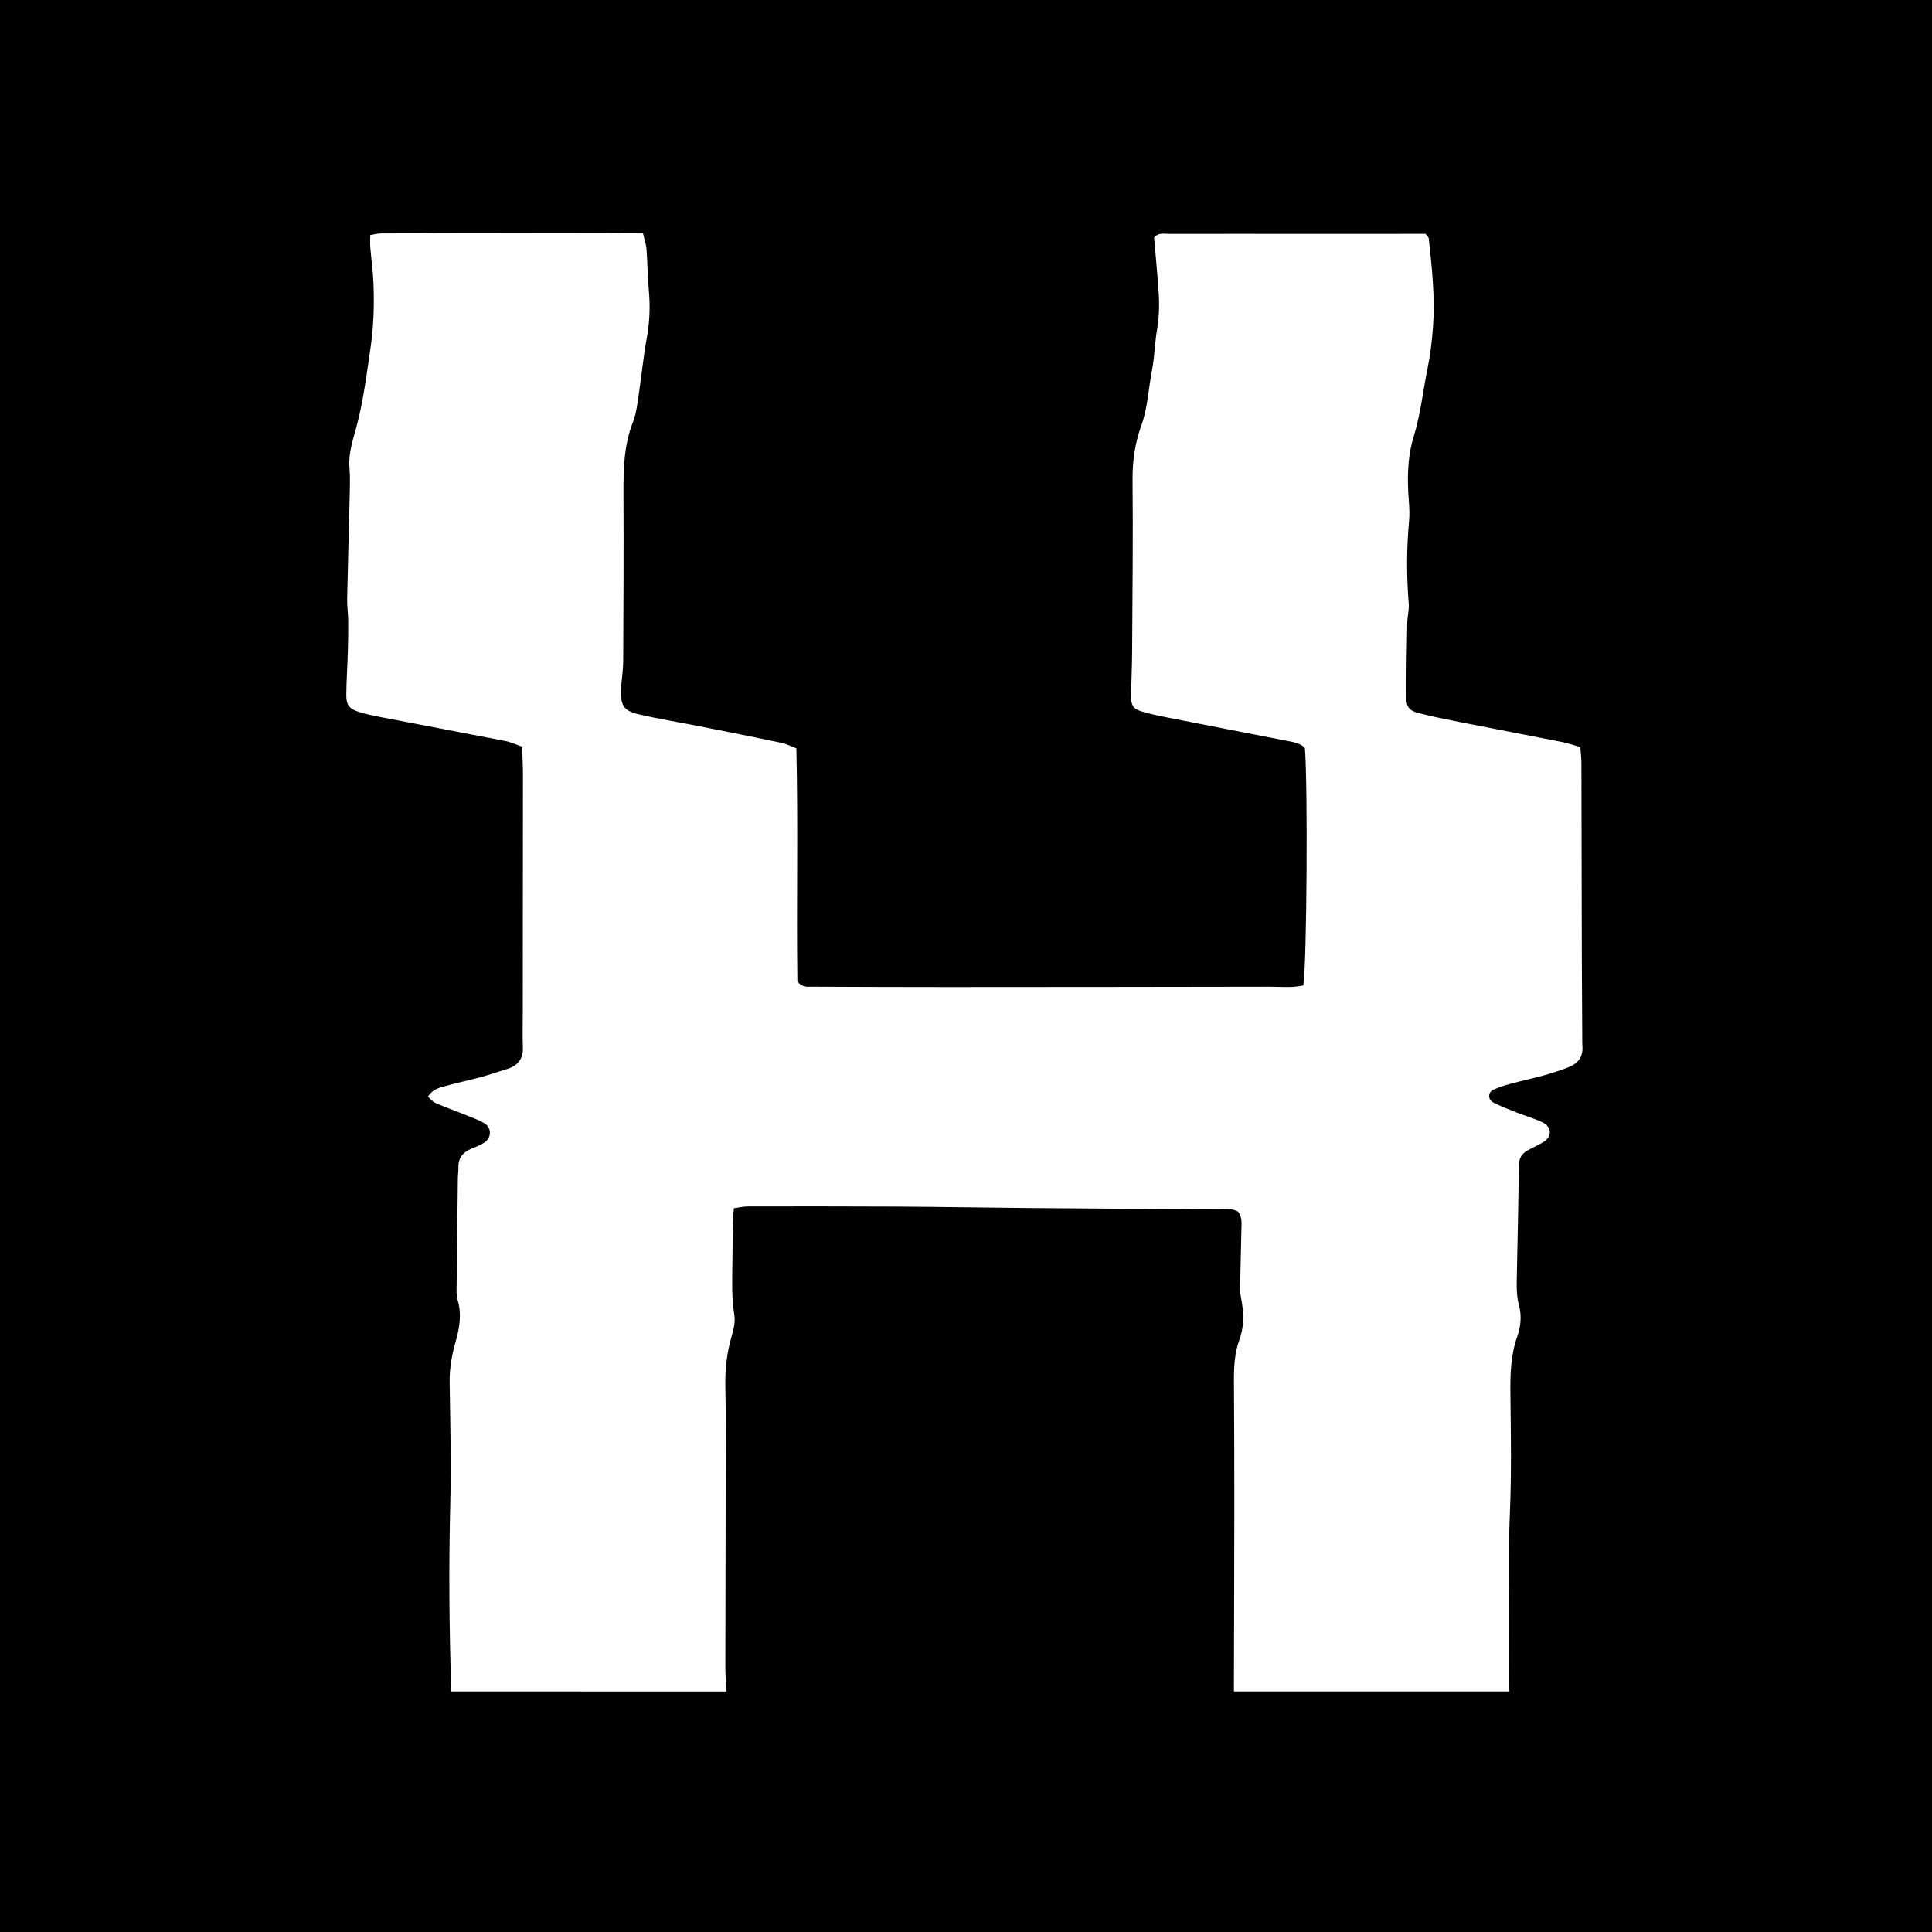 <?xml version="1.0" encoding="utf-8"?>
<!-- Generator: Adobe Illustrator 16.0.0, SVG Export Plug-In . SVG Version: 6.00 Build 0)  -->
<!DOCTYPE svg PUBLIC "-//W3C//DTD SVG 1.1//EN" "http://www.w3.org/Graphics/SVG/1.1/DTD/svg11.dtd">
<svg version="1.1" id="Calque_1" xmlns="http://www.w3.org/2000/svg" xmlns:xlink="http://www.w3.org/1999/xlink" x="0px" y="0px"
	 width="283px" height="283px" viewBox="0 0 283 283" enable-background="new 0 0 283 283" xml:space="preserve">
<path d="M-0.466-1.098V283H283V-1.098H-0.466z M229.735,156.336c-1.161,0.446-2.347,0.84-3.543,1.172
	c-1.661,0.461-3.353,0.818-5.019,1.27c-0.83,0.226-1.653,0.496-2.438,0.85c-0.78,0.352-0.813,1.45-0.022,1.854
	c1.104,0.564,2.27,1.02,3.428,1.474c1.246,0.491,2.551,0.854,3.762,1.425c1.419,0.661,1.48,2.102,0.177,2.902
	c-0.729,0.453-1.528,0.795-2.286,1.208c-0.923,0.499-1.312,1.218-1.322,2.336c-0.049,5.569-0.192,11.138-0.299,16.707
	c-0.022,1.246-0.002,2.466,0.334,3.709c0.405,1.497,0.265,3.056-0.263,4.543c-0.979,2.769-1.034,5.64-1,8.524
	c0.073,5.844,0.17,11.679-0.084,17.525c-0.229,5.371-0.077,10.762-0.093,16.146c-0.008,3.26-0.004,6.521-0.006,9.781
	c-13.438,0-26.881,0-40.319,0c0.021-8.935,0.058-17.865,0.063-26.8c0.004-6.153-0.01-12.299-0.055-18.444
	c-0.019-2.131,0.057-4.246,0.793-6.256c0.654-1.781,0.666-3.565,0.379-5.395c-0.104-0.663-0.271-1.329-0.266-1.992
	c0.032-2.875,0.135-5.745,0.182-8.623c0.016-0.945,0.18-1.934-0.508-2.789c-0.974-0.535-2.045-0.306-3.08-0.312
	c-9.195-0.073-18.396-0.12-27.594-0.198c-6.521-0.06-13.037-0.173-19.56-0.21c-7.194-0.041-14.392-0.029-21.583-0.021
	c-0.637,0.002-1.271,0.16-2.014,0.264c-0.058,0.707-0.131,1.27-0.144,1.83c-0.036,2.207-0.049,4.416-0.079,6.623
	c-0.031,2.396-0.109,4.781,0.29,7.173c0.164,0.989-0.098,2.108-0.389,3.106c-0.708,2.426-0.983,4.863-0.927,7.391
	c0.103,4.419,0.055,8.841,0.05,13.263c-0.013,9.321-0.044,18.644-0.05,27.961c0,1.147,0.115,2.288,0.177,3.437
	c-13.438-0.004-26.88-0.004-40.318-0.004c-0.315-9.211-0.38-18.427-0.149-27.647c0.146-5.858-0.005-11.724-0.096-17.588
	c-0.032-2.04,0.312-4.007,0.861-5.935c0.593-2.07,0.941-4.104,0.292-6.229c-0.164-0.536-0.14-1.144-0.133-1.716
	c0.054-5.381,0.12-10.764,0.188-16.146c0.006-0.479,0.101-0.961,0.08-1.437c-0.056-1.459,0.672-2.327,1.978-2.836
	c0.622-0.241,1.253-0.506,1.81-0.867c1.096-0.711,1.104-2.199-0.021-2.85c-0.903-0.521-1.908-0.867-2.882-1.261
	c-1.418-0.573-2.859-1.09-4.264-1.696c-0.394-0.17-0.686-0.572-1.085-0.922c0.72-1.144,1.789-1.34,2.765-1.611
	c1.659-0.465,3.354-0.807,5.017-1.258c1.292-0.352,2.559-0.804,3.838-1.19c1.591-0.487,2.354-1.507,2.283-3.214
	c-0.069-1.731-0.014-3.463-0.014-5.196c0.012-11.543,0.026-23.085,0.026-34.63c0.001-1.336-0.075-2.673-0.12-4.169
	c-0.88-0.3-1.652-0.667-2.472-0.826c-6.108-1.192-12.227-2.34-18.338-3.52c-1.034-0.199-2.072-0.417-3.075-0.73
	c-1.436-0.45-1.886-1.024-1.87-2.511c0.019-2.111,0.164-4.226,0.228-6.334c0.045-1.53,0.065-3.06,0.051-4.589
	c-0.013-1.052-0.177-2.105-0.153-3.156c0.098-4.795,0.244-9.592,0.354-14.389c0.037-1.632,0.11-3.277-0.018-4.898
	c-0.158-1.986,0.464-3.833,0.963-5.657c1.046-3.811,1.517-7.697,2.095-11.584c0.483-3.26,0.599-6.505,0.454-9.771
	c-0.075-1.725-0.317-3.44-0.459-5.158c-0.047-0.553-0.008-1.111-0.008-1.806c0.619-0.104,1.073-0.241,1.526-0.242
	c12.754-0.061,25.507-0.066,38.43-0.005c0.201,0.886,0.454,1.597,0.511,2.323c0.15,2.01,0.157,4.033,0.342,6.04
	c0.219,2.399,0.115,4.744-0.329,7.119c-0.476,2.532-0.699,5.115-1.091,7.664c-0.231,1.516-0.365,3.094-0.914,4.498
	c-1.326,3.407-1.398,6.917-1.383,10.485c0.035,8.173,0.006,16.349-0.039,24.52c-0.008,1.441-0.276,2.872-0.32,4.313
	c-0.066,2.208,0.423,2.971,2.601,3.479c2.983,0.693,6.017,1.181,9.021,1.774c3.948,0.781,7.896,1.566,11.833,2.391
	c0.726,0.149,1.406,0.505,2.228,0.811c0.271,11.505-0.006,22.928,0.149,34.139c0.705,0.956,1.521,0.783,2.269,0.785
	c6.525,0.027,13.054,0.053,19.579,0.051c15.74-0.005,31.479-0.02,47.225-0.048c1.695-0.005,3.422,0.187,5.037-0.188
	c0.523-3.039,0.674-29.728,0.229-34.801c-0.696-0.694-1.646-0.84-2.584-1.024c-5.926-1.15-11.851-2.301-17.771-3.47
	c-1.222-0.241-2.444-0.493-3.631-0.865c-1.173-0.37-1.479-0.884-1.464-2.166c0.021-2.111,0.127-4.228,0.145-6.338
	c0.049-8.462,0.148-16.928,0.064-25.388c-0.025-2.749,0.357-5.389,1.271-7.914c0.961-2.665,1.057-5.457,1.582-8.18
	c0.385-1.972,0.403-4.013,0.748-5.992c0.362-2.11,0.329-4.209,0.166-6.322c-0.187-2.391-0.412-4.779-0.611-7.092
	c0.684-0.782,1.502-0.53,2.227-0.533c7.004-0.021,14.014-0.001,21.021,0.001c4.604,0.002,9.213-0.004,13.817-0.008
	c0.949,0,1.898,0,2.688,0c0.269,0.354,0.463,0.49,0.479,0.65c0.467,4.299,0.934,8.603,0.623,12.935
	c-0.145,2.004-0.369,4.021-0.773,5.989c-0.692,3.381-1.043,6.83-2.063,10.148c-0.942,3.073-0.95,6.244-0.703,9.424
	c0.074,0.956,0.121,1.928,0.033,2.88c-0.371,4.034-0.382,8.06-0.05,12.097c0.074,0.941-0.196,1.906-0.217,2.865
	c-0.07,3.654-0.129,7.307-0.135,10.962c0,1.333,0.424,1.893,1.779,2.242c2.041,0.522,4.109,0.936,6.184,1.346
	c4.979,0.98,9.963,1.928,14.939,2.913c0.827,0.165,1.631,0.457,2.58,0.73c0.062,0.85,0.156,1.599,0.161,2.348
	c0.026,9.598,0.036,19.196,0.062,28.794c0.012,3.834,0.041,7.673,0.062,11.512c0.002,0.388-0.012,0.772,0.021,1.151
	C231.922,154.818,231.123,155.801,229.735,156.336z"/>
</svg>
